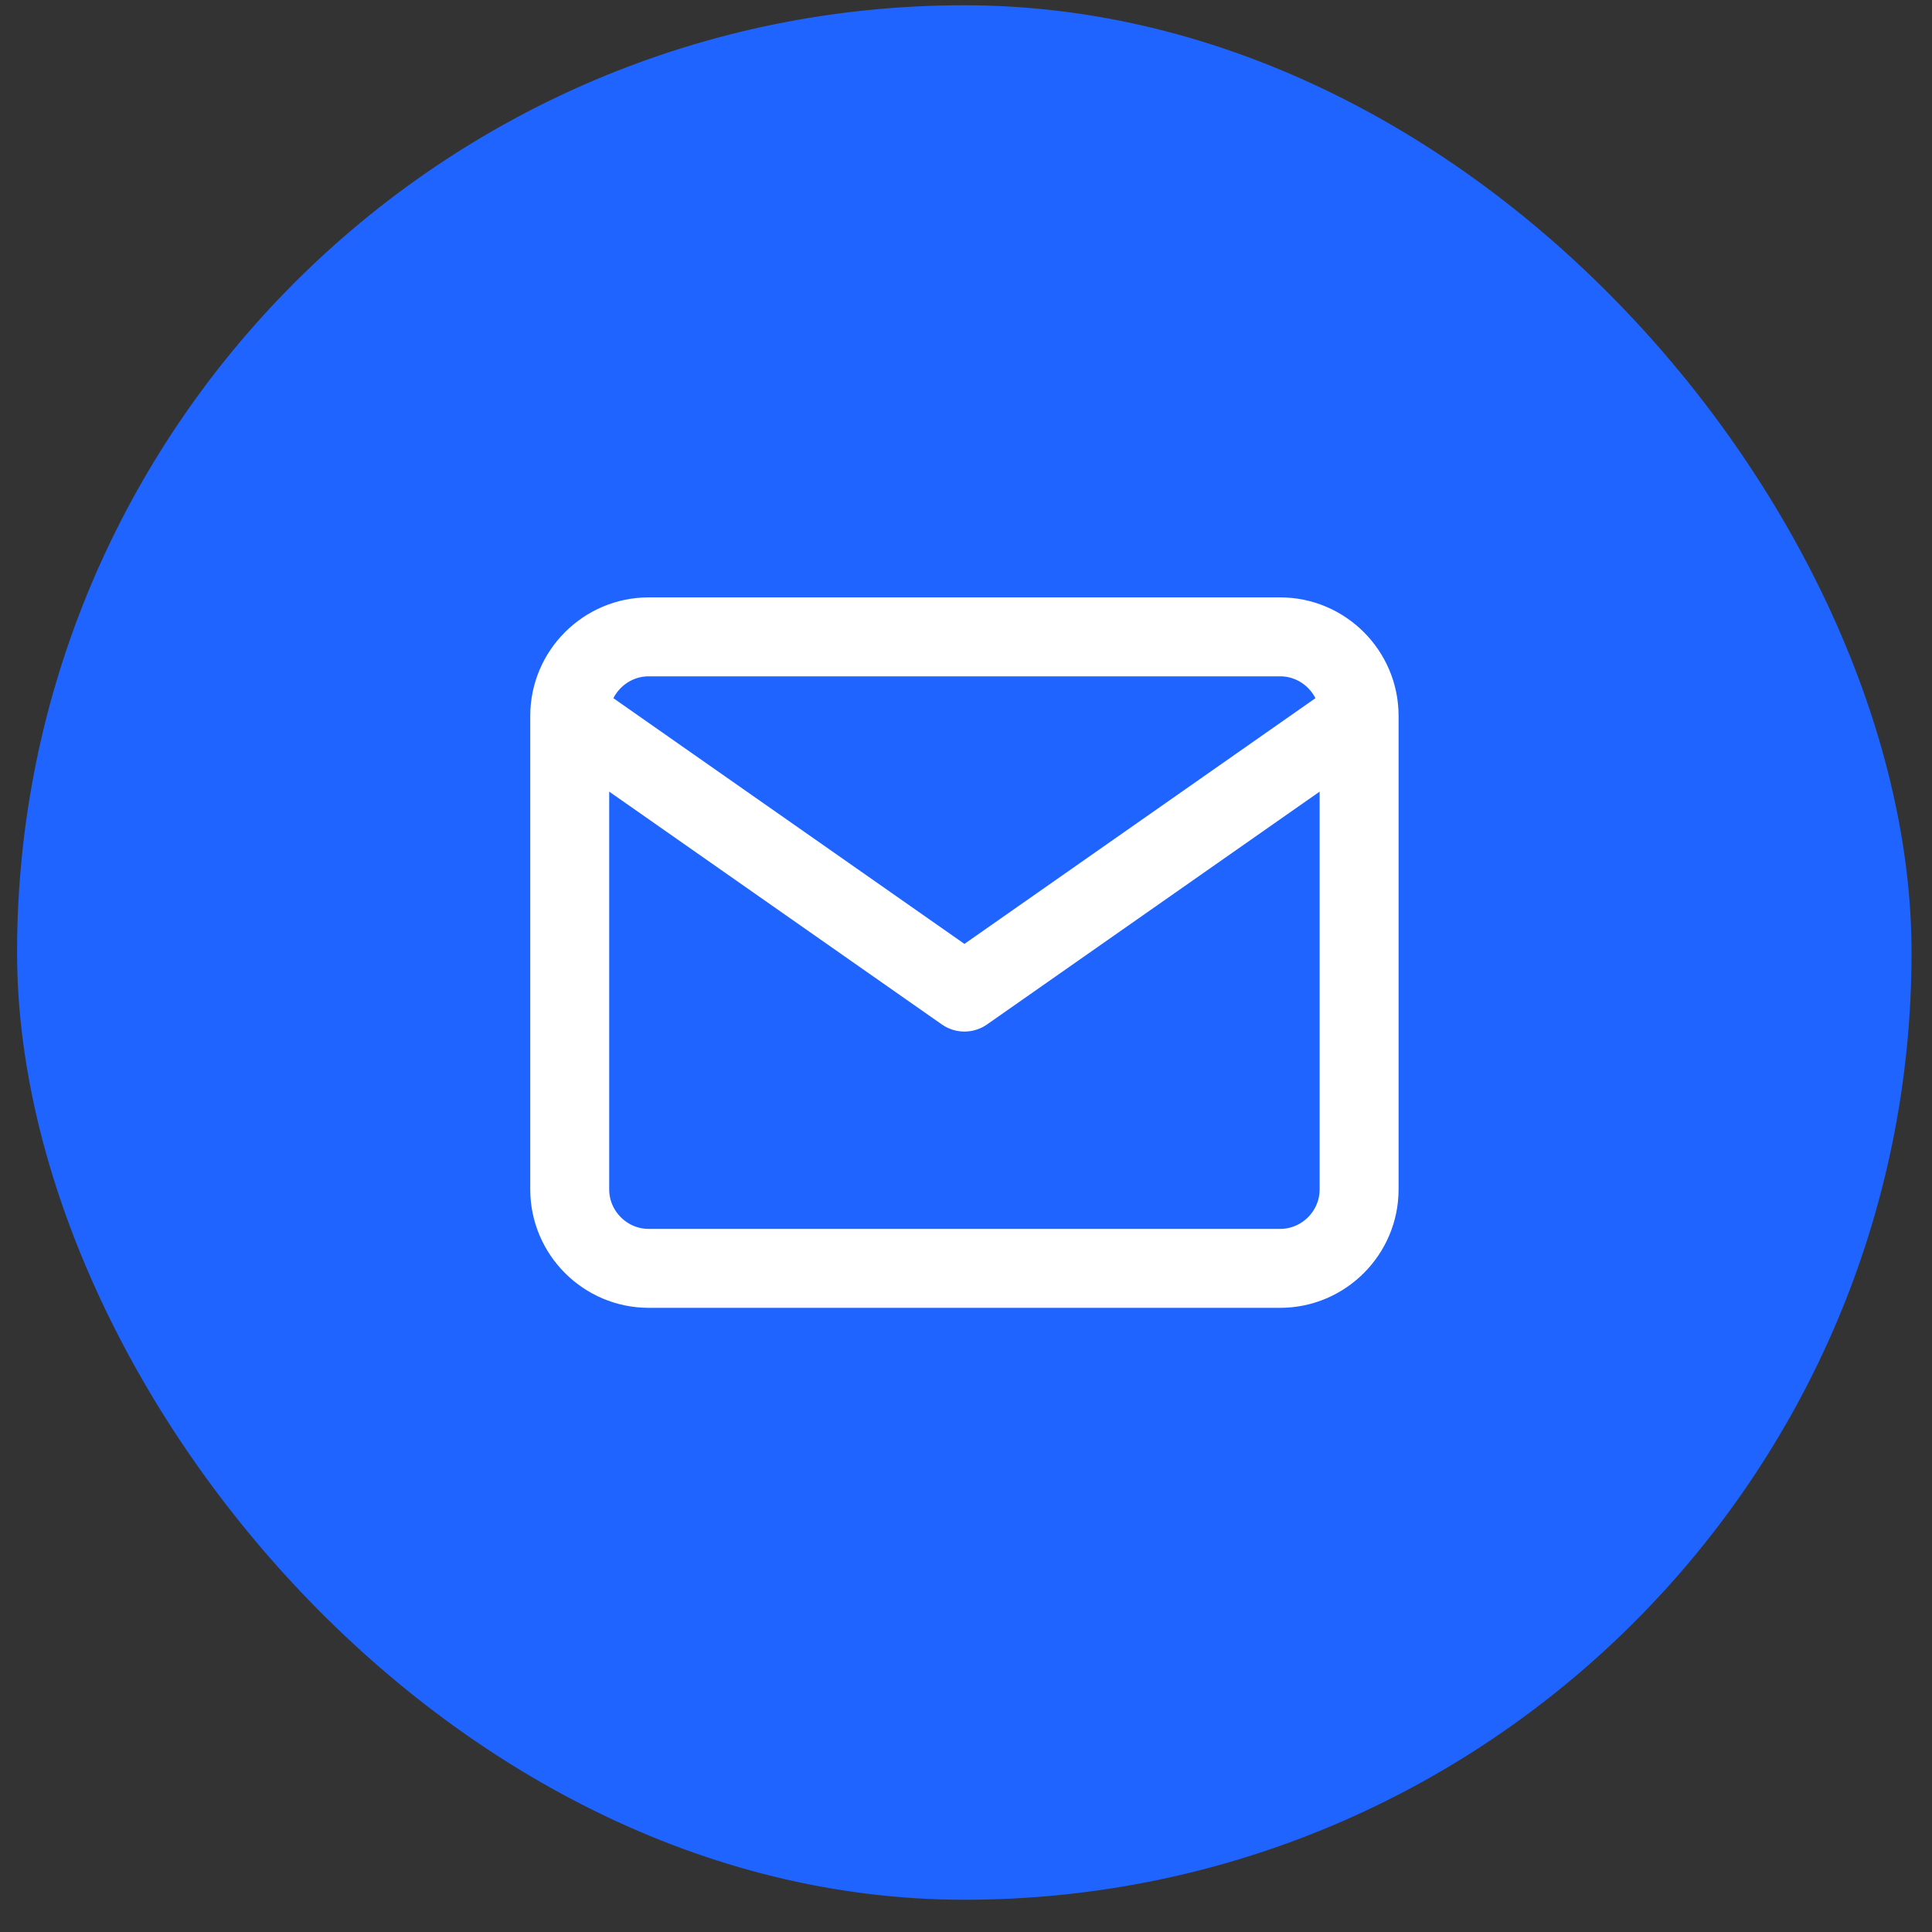 <svg width="36" height="36" viewBox="0 0 36 36" fill="none" xmlns="http://www.w3.org/2000/svg">
<rect x="0" y="0" width="36" height="36" fill="#333333" stroke="none"/>
<rect x="0.318" y="0.098" width="35.301" height="35.301" rx="17.651" fill="#1F64FF"/>
<g clip-path="url(#clip0_6_1496)">
<path d="M25.325 13.338C25.325 12.529 24.663 11.867 23.854 11.867H12.087C11.278 11.867 10.616 12.529 10.616 13.338M25.325 13.338V22.163C25.325 22.972 24.663 23.634 23.854 23.634H12.087C11.278 23.634 10.616 22.972 10.616 22.163V13.338M25.325 13.338L17.971 18.486L10.616 13.338" stroke="white" stroke-width="1.471" stroke-linecap="round" stroke-linejoin="round"/>
</g>
<defs>
<clipPath id="clip0_6_1496">
<rect width="17.651" height="17.651" fill="white" transform="translate(9.145 8.925)"/>
</clipPath>
</defs>
</svg>
